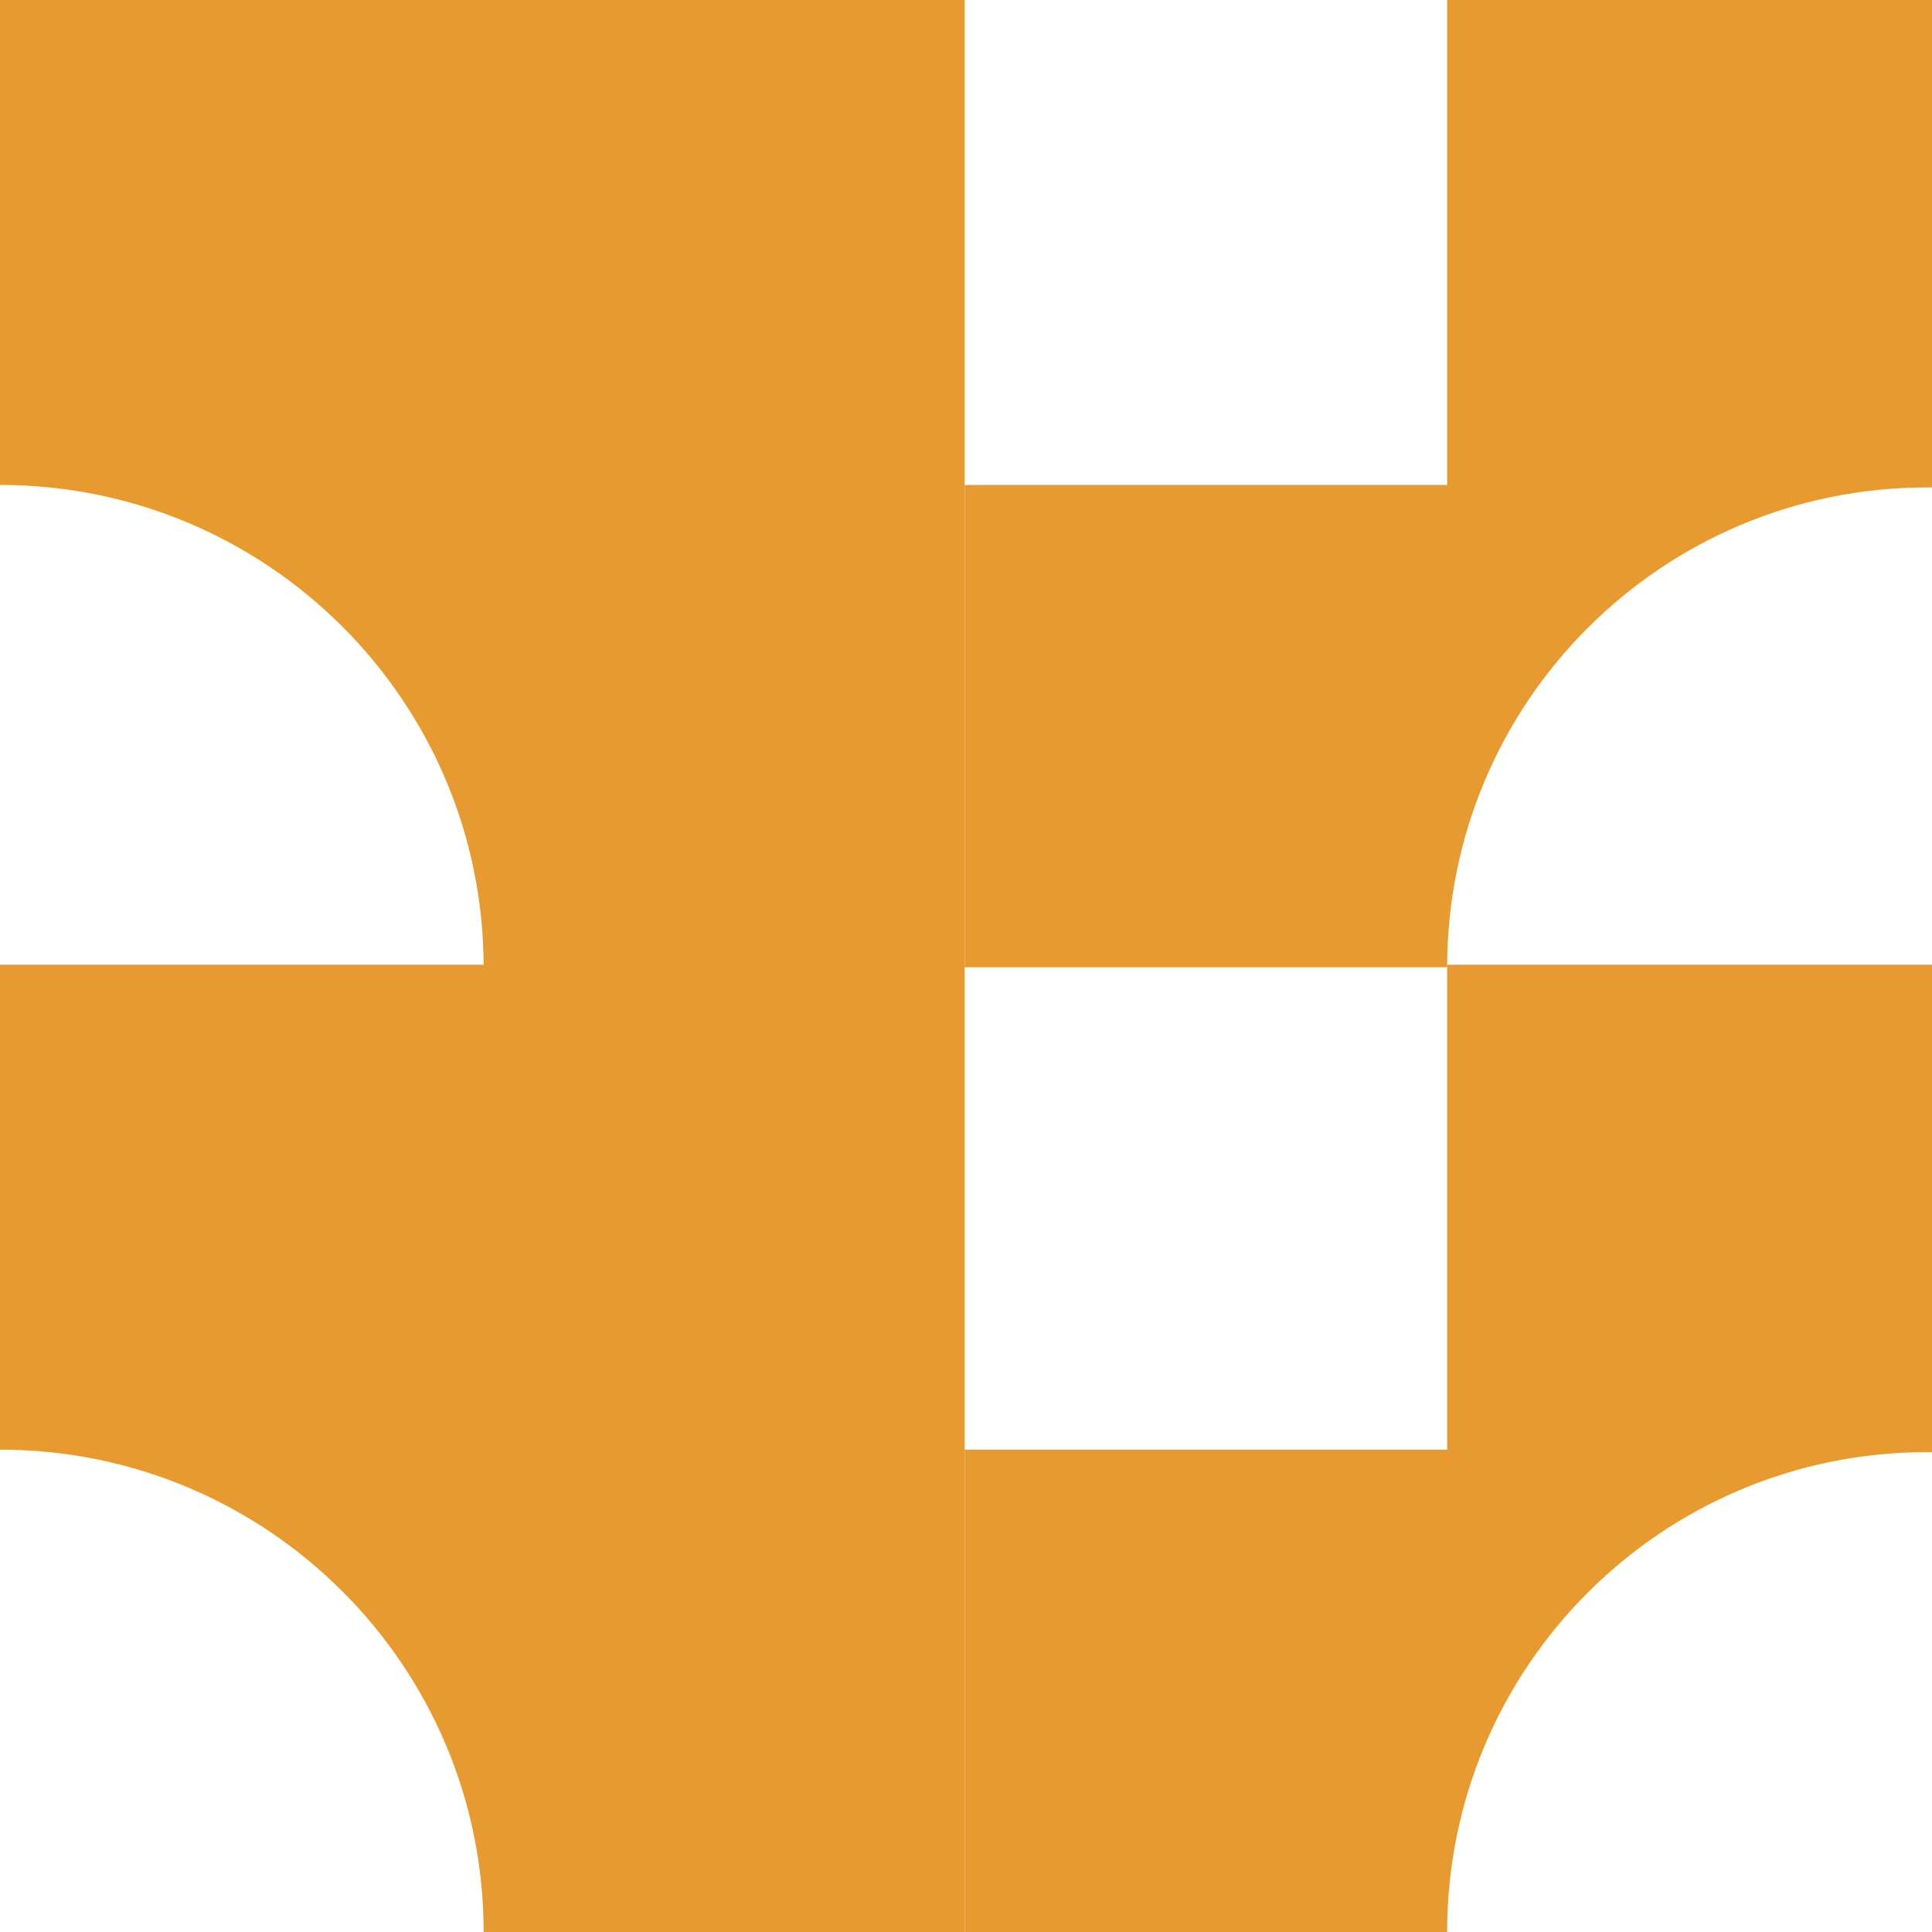 <svg width="24" height="24" viewBox="0 0 24 24" fill="none" xmlns="http://www.w3.org/2000/svg">
<path d="M24 11.984V18.039H23.937C20.645 18.039 17.977 20.708 17.977 24H11.984V18.008H17.977V11.984H24Z" fill="#E69A30"/>
<path d="M24 0V6.055H23.937C20.645 6.055 17.977 8.724 17.977 12.016H11.984V6.024H17.977V0H24Z" fill="#E69A30"/>
<path d="M6.008 12.016C6.008 8.706 3.318 6.024 0 6.024V0H11.984V12.016H6.008Z" fill="#E69A30"/>
<path d="M6.008 24C6.008 20.691 3.318 18.008 0 18.008V11.984H11.984V24H6.008Z" fill="#E69A30"/>
</svg>
